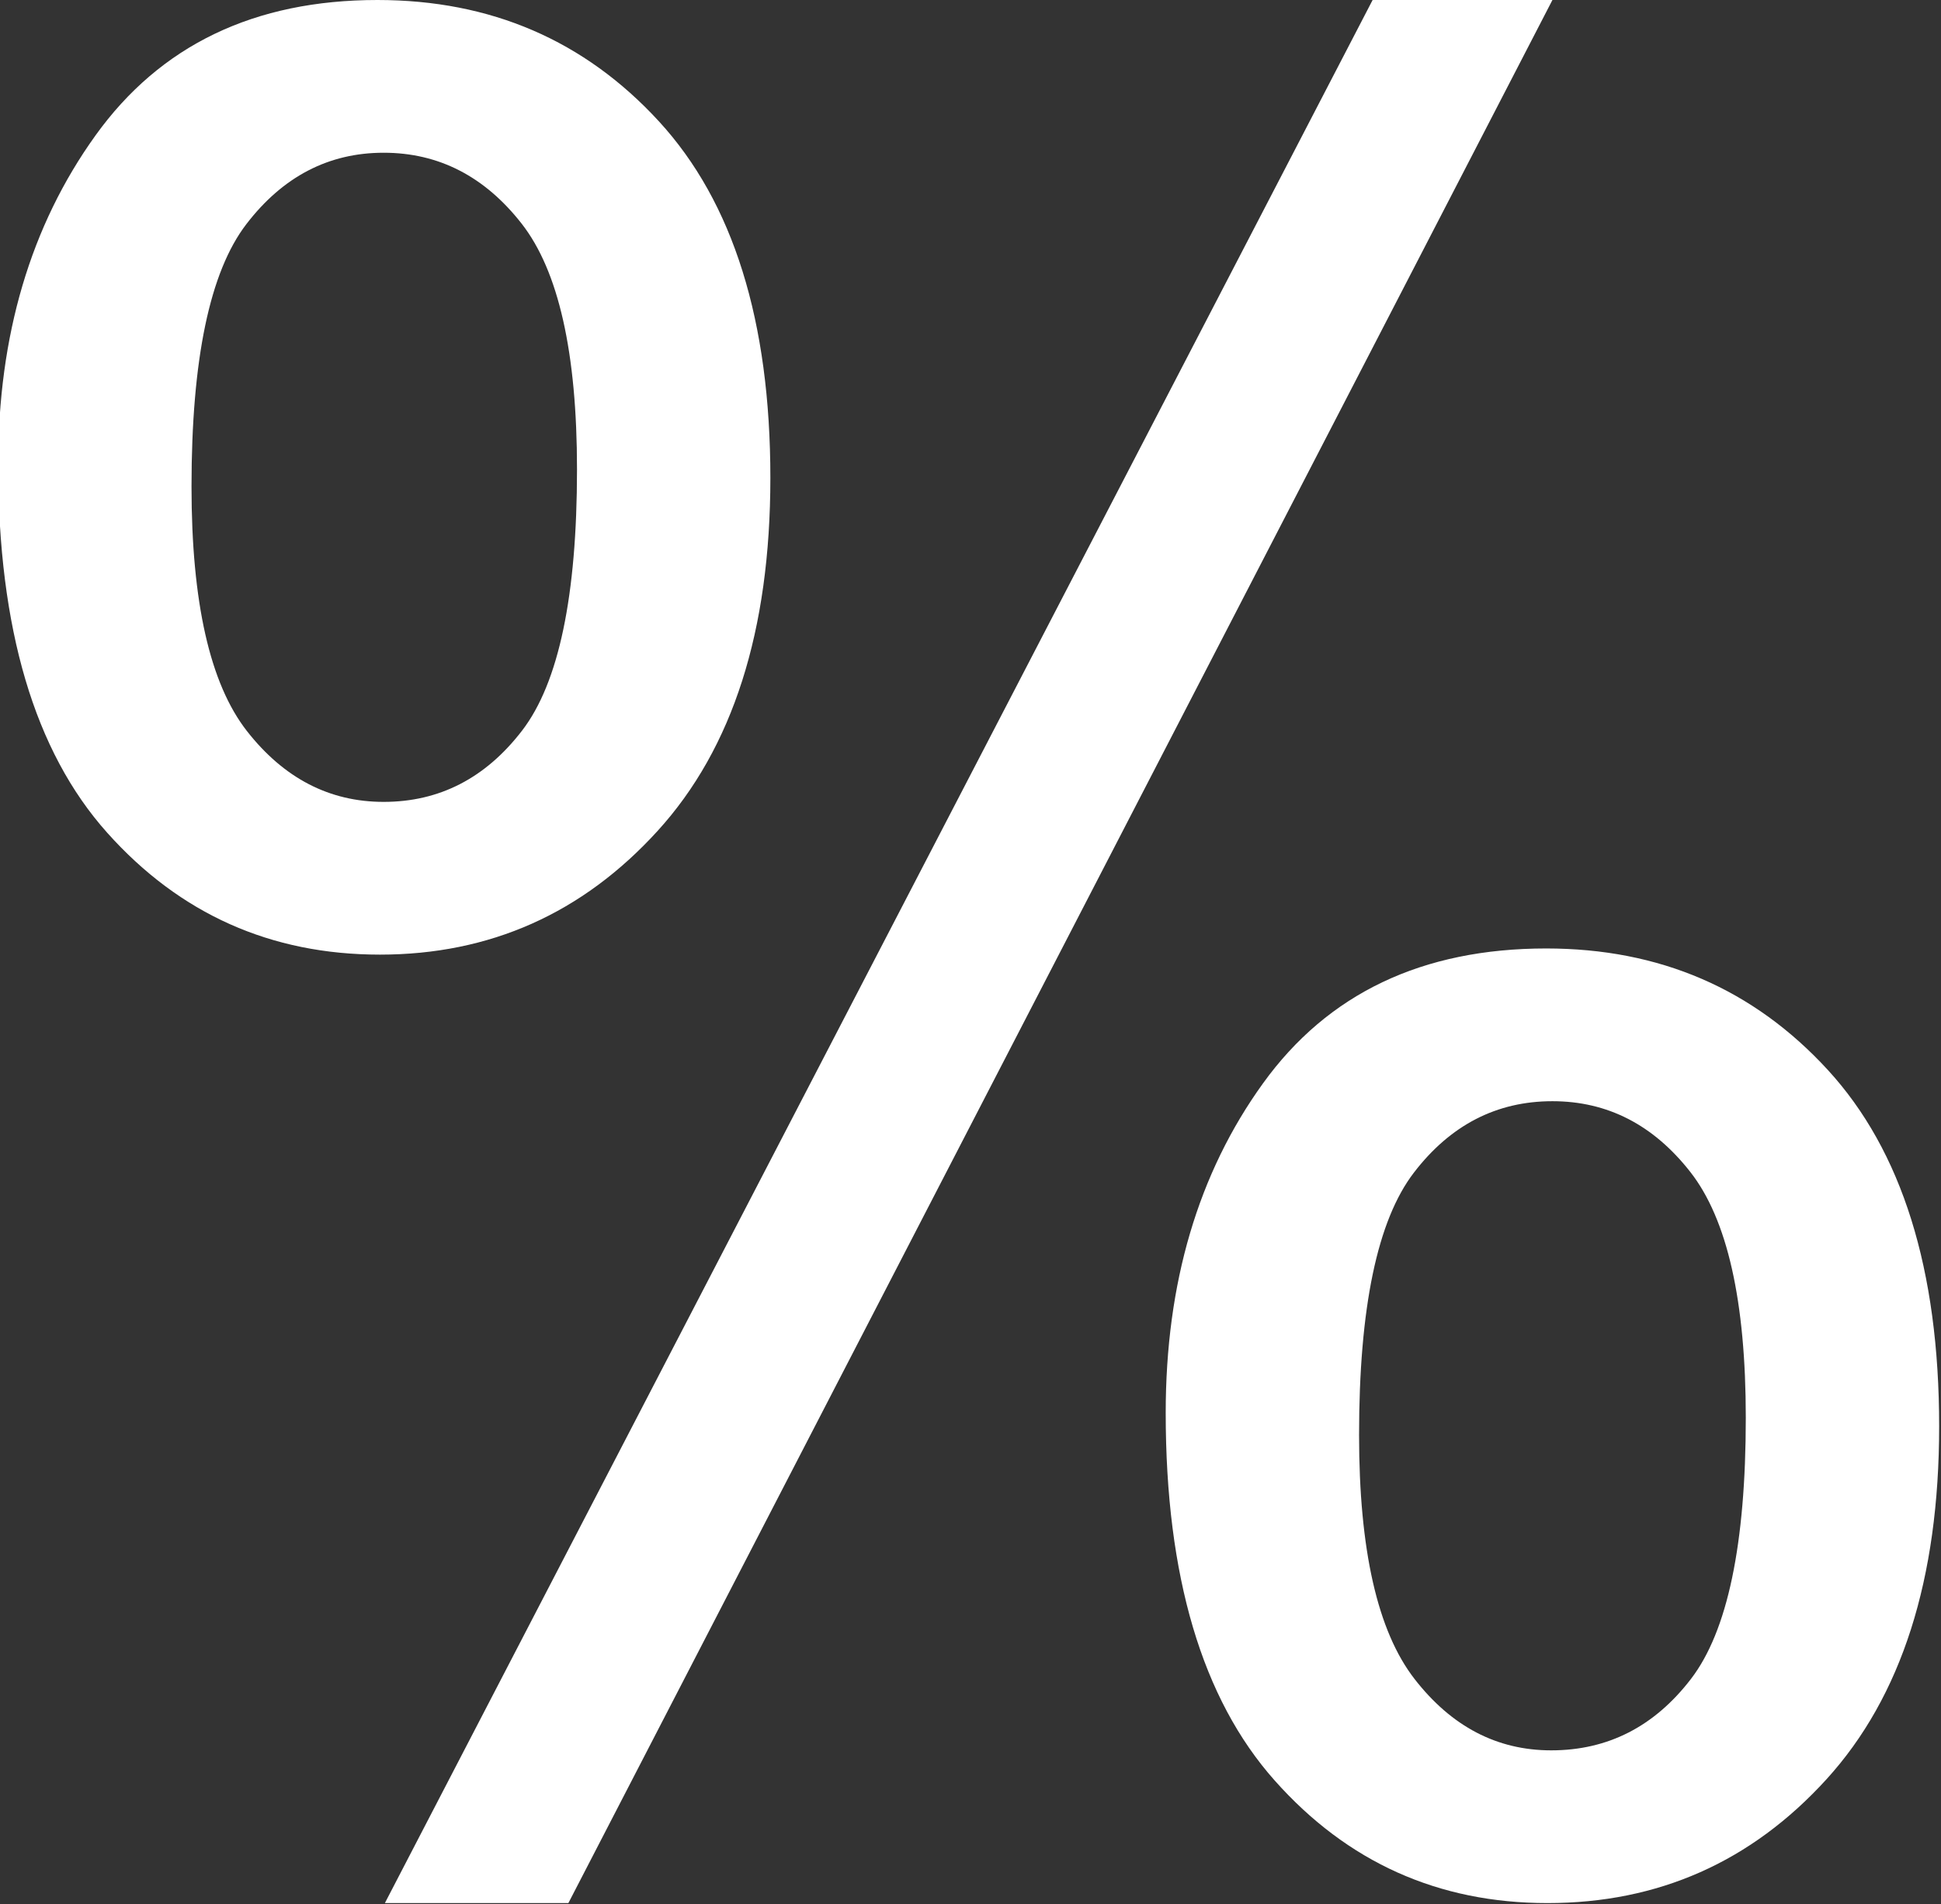<!-- Exported by Character Map UWP -->
<svg height="100%" viewBox="117 215 788 773" width="100%" xmlns="http://www.w3.org/2000/svg" xmlns:xlink="http://www.w3.org/1999/xlink">
  <rect x="117" y="215" width="788" height="773" fill="#333333" stroke="none"/>
  <path d="M116.25,403.5C116.25,351.167 129.417,306.667 155.75,270C182.083,233.333 220.25,215 270.25,215C316.25,215 354.333,231.417 384.5,264.25C414.667,297.083 429.75,345.333 429.75,409C429.75,471 414.5,518.75 384,552.25C353.5,585.75 315.917,602.5 271.25,602.5C226.917,602.5 190,586 160.5,553C131,520 116.25,470.167 116.25,403.5ZM272.75,277C250.417,277 231.833,286.667 217,306C202.167,325.333 194.75,360.833 194.75,412.5C194.75,459.5 202.25,492.583 217.25,511.75C232.25,530.917 250.75,540.5 272.75,540.5C295.417,540.5 314.167,530.833 329,511.5C343.833,492.167 351.25,456.833 351.25,405.5C351.25,358.167 343.75,324.917 328.75,305.75C313.75,286.583 295.083,277 272.75,277ZM273.25,987.5L674.25,215L747.25,215L347.75,987.5ZM590.25,788.5C590.25,735.833 603.417,691.25 629.75,654.75C656.083,618.25 694.417,600 744.75,600C790.75,600 828.833,616.417 859,649.25C889.167,682.083 904.25,730.333 904.25,794C904.25,856 889,903.75 858.5,937.25C828,970.75 790.25,987.5 745.25,987.5C700.917,987.5 664,970.917 634.5,937.75C605,904.583 590.25,854.833 590.25,788.5ZM747.25,662C724.583,662 705.833,671.667 691,691C676.167,710.333 668.75,745.833 668.75,797.5C668.75,844.167 676.25,877.167 691.25,896.5C706.25,915.833 724.75,925.5 746.75,925.5C769.75,925.5 788.667,915.833 803.5,896.5C818.333,877.167 825.75,841.833 825.75,790.5C825.75,743.167 818.25,709.917 803.25,690.75C788.25,671.583 769.583,662 747.25,662Z" fill= "white" fill-opacity="1">
  </path>
</svg>